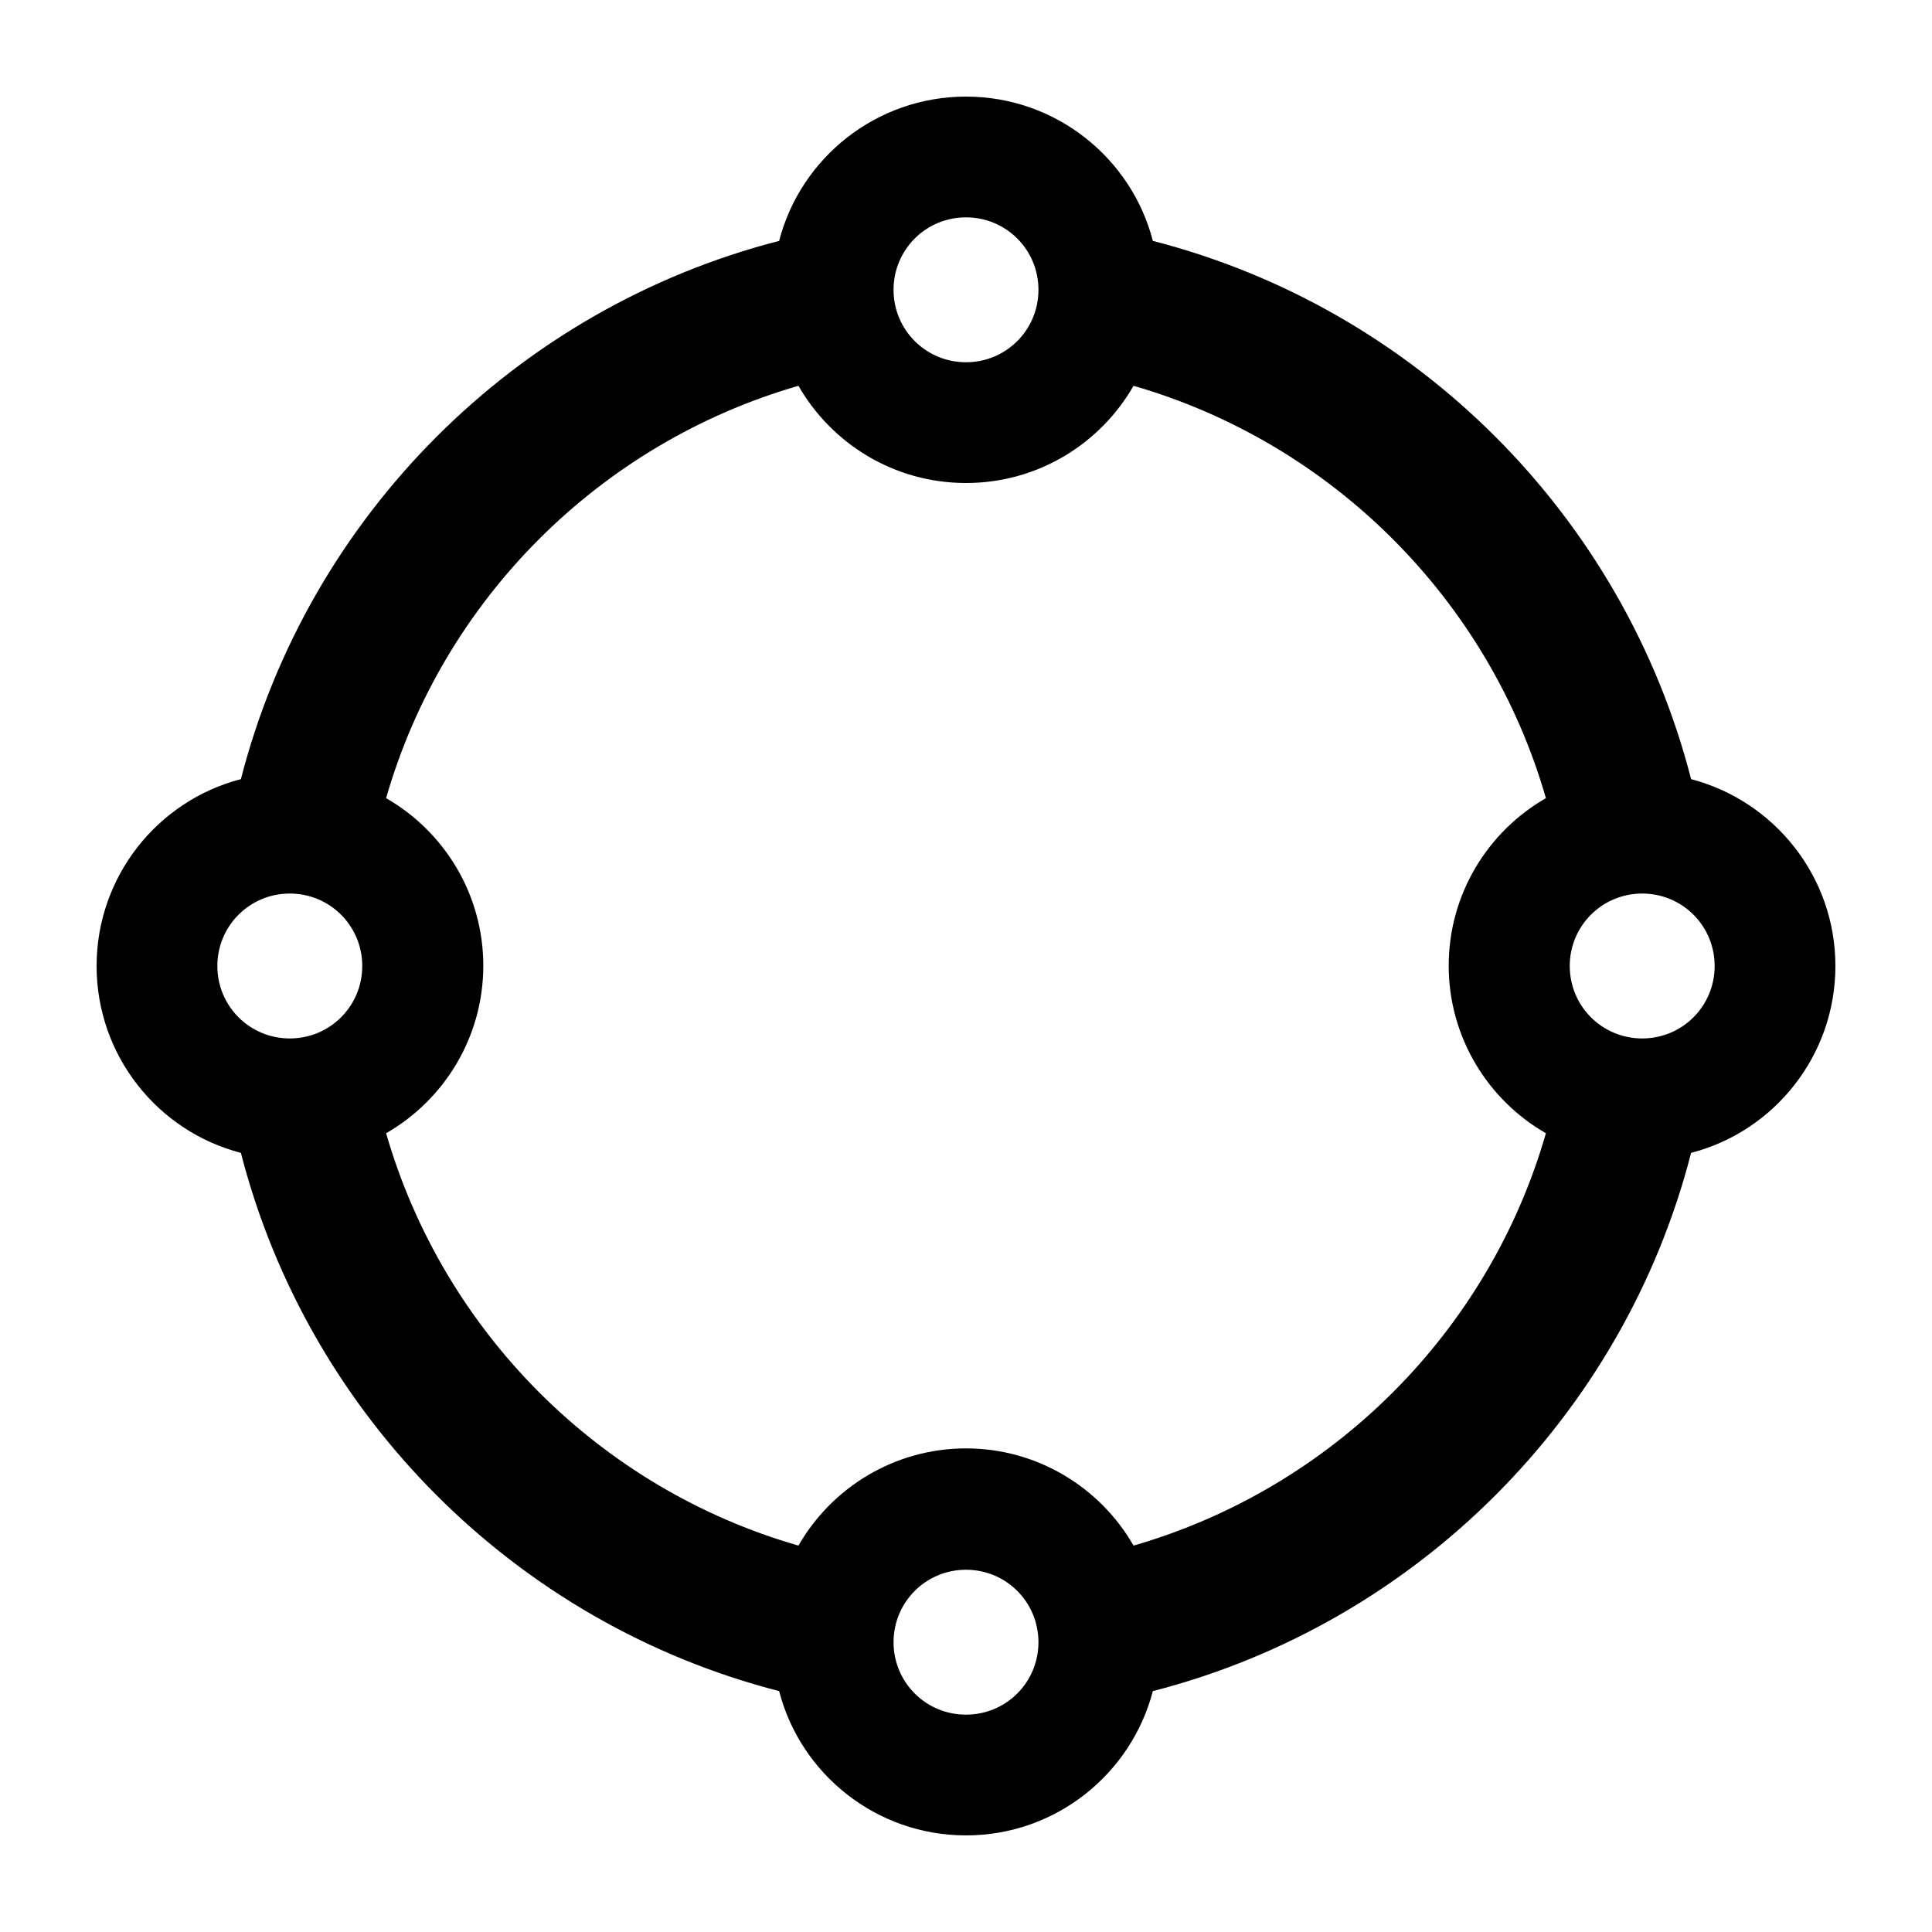 <svg xmlns="http://www.w3.org/2000/svg" viewBox="0 0 640 640"><!--! Font Awesome Pro 7.1.0 by @fontawesome - https://fontawesome.com License - https://fontawesome.com/license (Commercial License) Copyright 2025 Fonticons, Inc. --><path fill="currentColor" d="M320 120C333.3 120 344 109.3 344 96C344 82.7 333.3 72 320 72C306.7 72 296 82.7 296 96C296 109.3 306.7 120 320 120zM258.1 79.8C265.2 52.3 290.3 32 320 32C349.7 32 374.8 52.3 381.9 79.8C469.1 102.2 537.8 170.9 560.2 258.1C587.7 265.3 608 290.3 608 320C608 349.7 587.7 374.8 560.2 381.9C537.8 469.1 469.1 537.8 381.9 560.2C374.7 587.7 349.7 608 320 608C290.3 608 265.2 587.7 258.1 560.2C170.9 537.8 102.2 469.1 79.8 381.9C52.3 374.8 32 349.7 32 320C32 290.3 52.3 265.2 79.8 258.1C102.2 170.9 170.9 102.2 258.1 79.8zM264.5 127.8C198.7 146.8 146.8 198.6 127.9 264.4C147.1 275.4 160.1 296.2 160.1 319.9C160.1 343.6 147.1 364.4 127.9 375.4C146.9 441.2 198.7 493.1 264.5 512C275.5 492.8 296.3 479.8 320 479.8C343.7 479.8 364.5 492.8 375.5 512C441.3 493 493.2 441.2 512.1 375.4C492.9 364.4 479.9 343.6 479.9 319.9C479.9 296.2 492.9 275.4 512.1 264.4C493.2 198.7 441.3 146.8 375.5 127.8C364.5 147 343.8 160 320 160C296.2 160 275.5 147 264.5 127.8zM520 320C520 333.3 530.7 344 544 344C557.3 344 568 333.3 568 320C568 306.7 557.3 296 544 296C530.7 296 520 306.7 520 320zM296 544C296 557.3 306.7 568 320 568C333.3 568 344 557.3 344 544C344 530.7 333.3 520 320 520C306.7 520 296 530.7 296 544zM72 320C72 333.3 82.7 344 96 344C109.3 344 120 333.3 120 320C120 306.7 109.3 296 96 296C82.7 296 72 306.7 72 320z"/></svg>